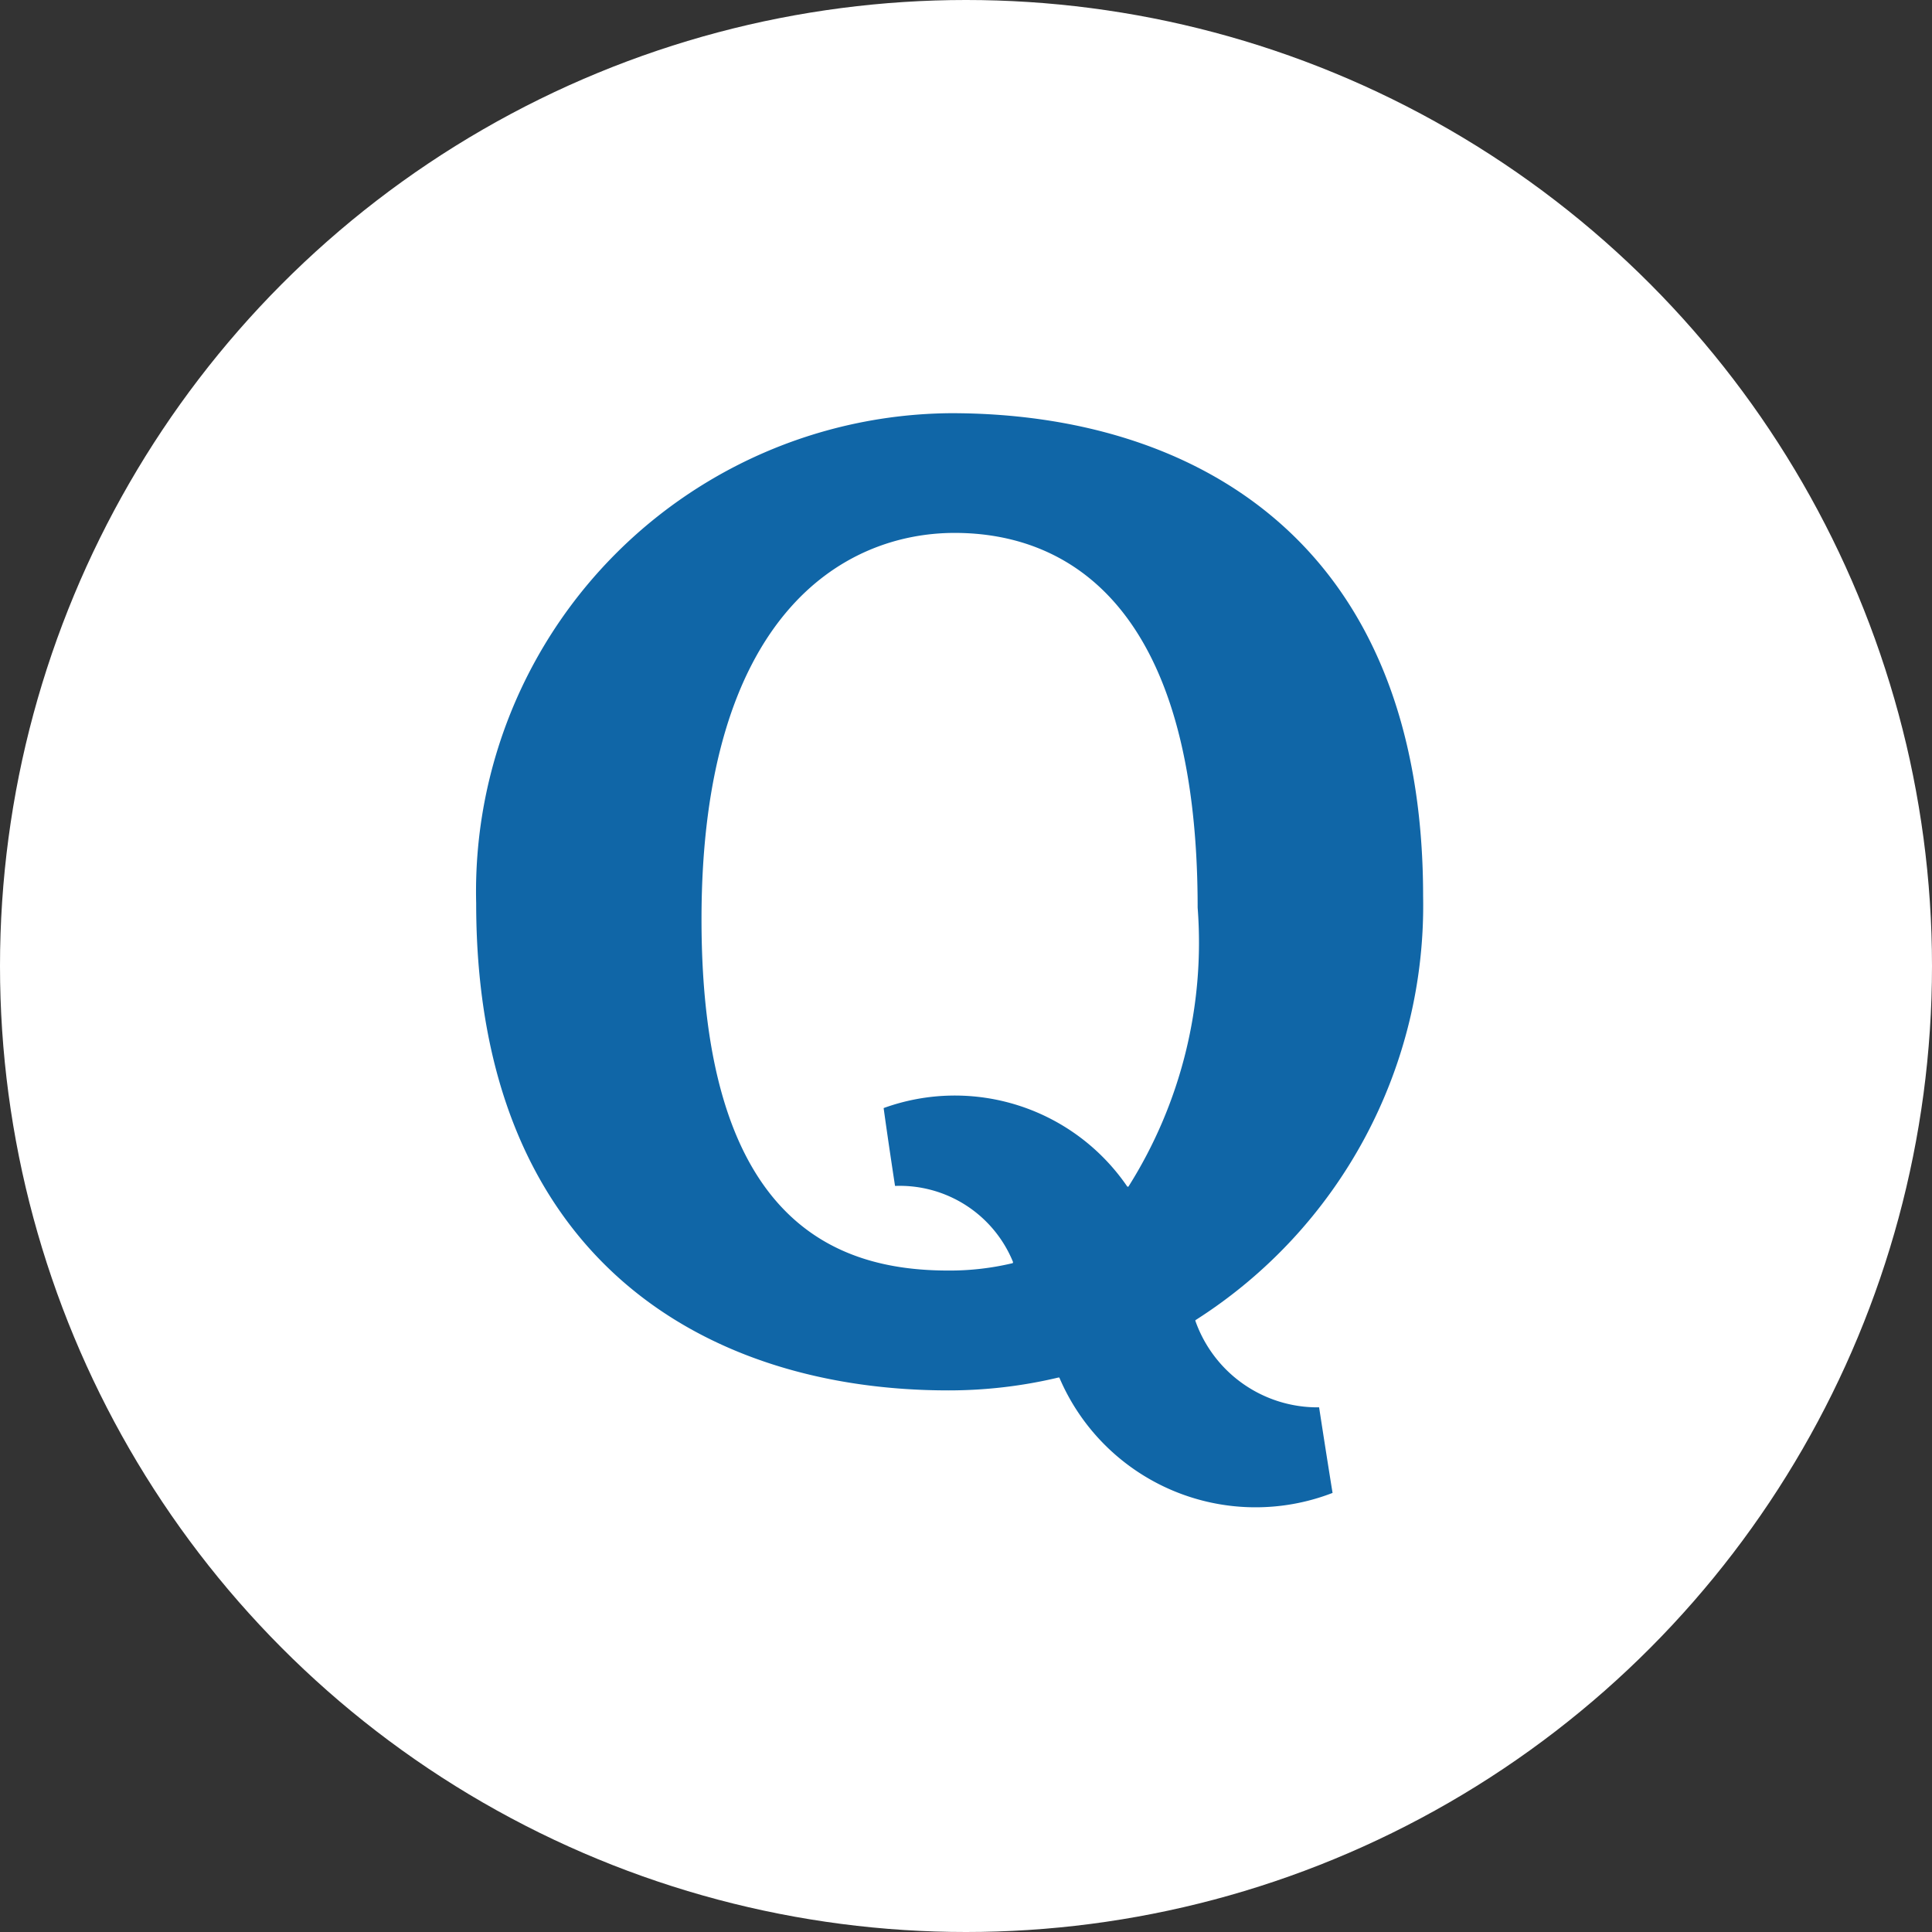 <svg xmlns="http://www.w3.org/2000/svg" width="30" height="30" viewBox="0 0 30 30"><rect x="0" y="0" width="30" height="30" fill="#333333" stroke="none"/><g transform="translate(-1 -1)"><circle cx="15" cy="15" r="15" transform="translate(1 1)" fill="#fff"/><path d="M17.688,19.885h0l0-.011a7.629,7.629,0,0,0,3.536-6.584c0-5.534-3.584-7.5-7.33-7.5A7.428,7.428,0,0,0,6.52,13.4c0,5.534,3.583,7.564,7.331,7.564a7.363,7.363,0,0,0,1.711-.2l.013,0a3.312,3.312,0,0,0,4.243,1.792s-.076-.464-.209-1.329A2.01,2.01,0,0,1,17.688,19.885ZM16.631,17.8a3.243,3.243,0,0,0-3.784-1.22s.058.429.177,1.209a1.9,1.9,0,0,1,1.833,1.183.1.1,0,0,0-.005.016h0a4.2,4.2,0,0,1-1,.115c-1.744,0-3.833-.753-3.833-5.454s2.188-6,3.932-6,3.772,1.118,3.772,5.819A7.1,7.1,0,0,1,16.648,17.8Z" transform="translate(1.874 1.626)" fill="#1066a7"/></g></svg>